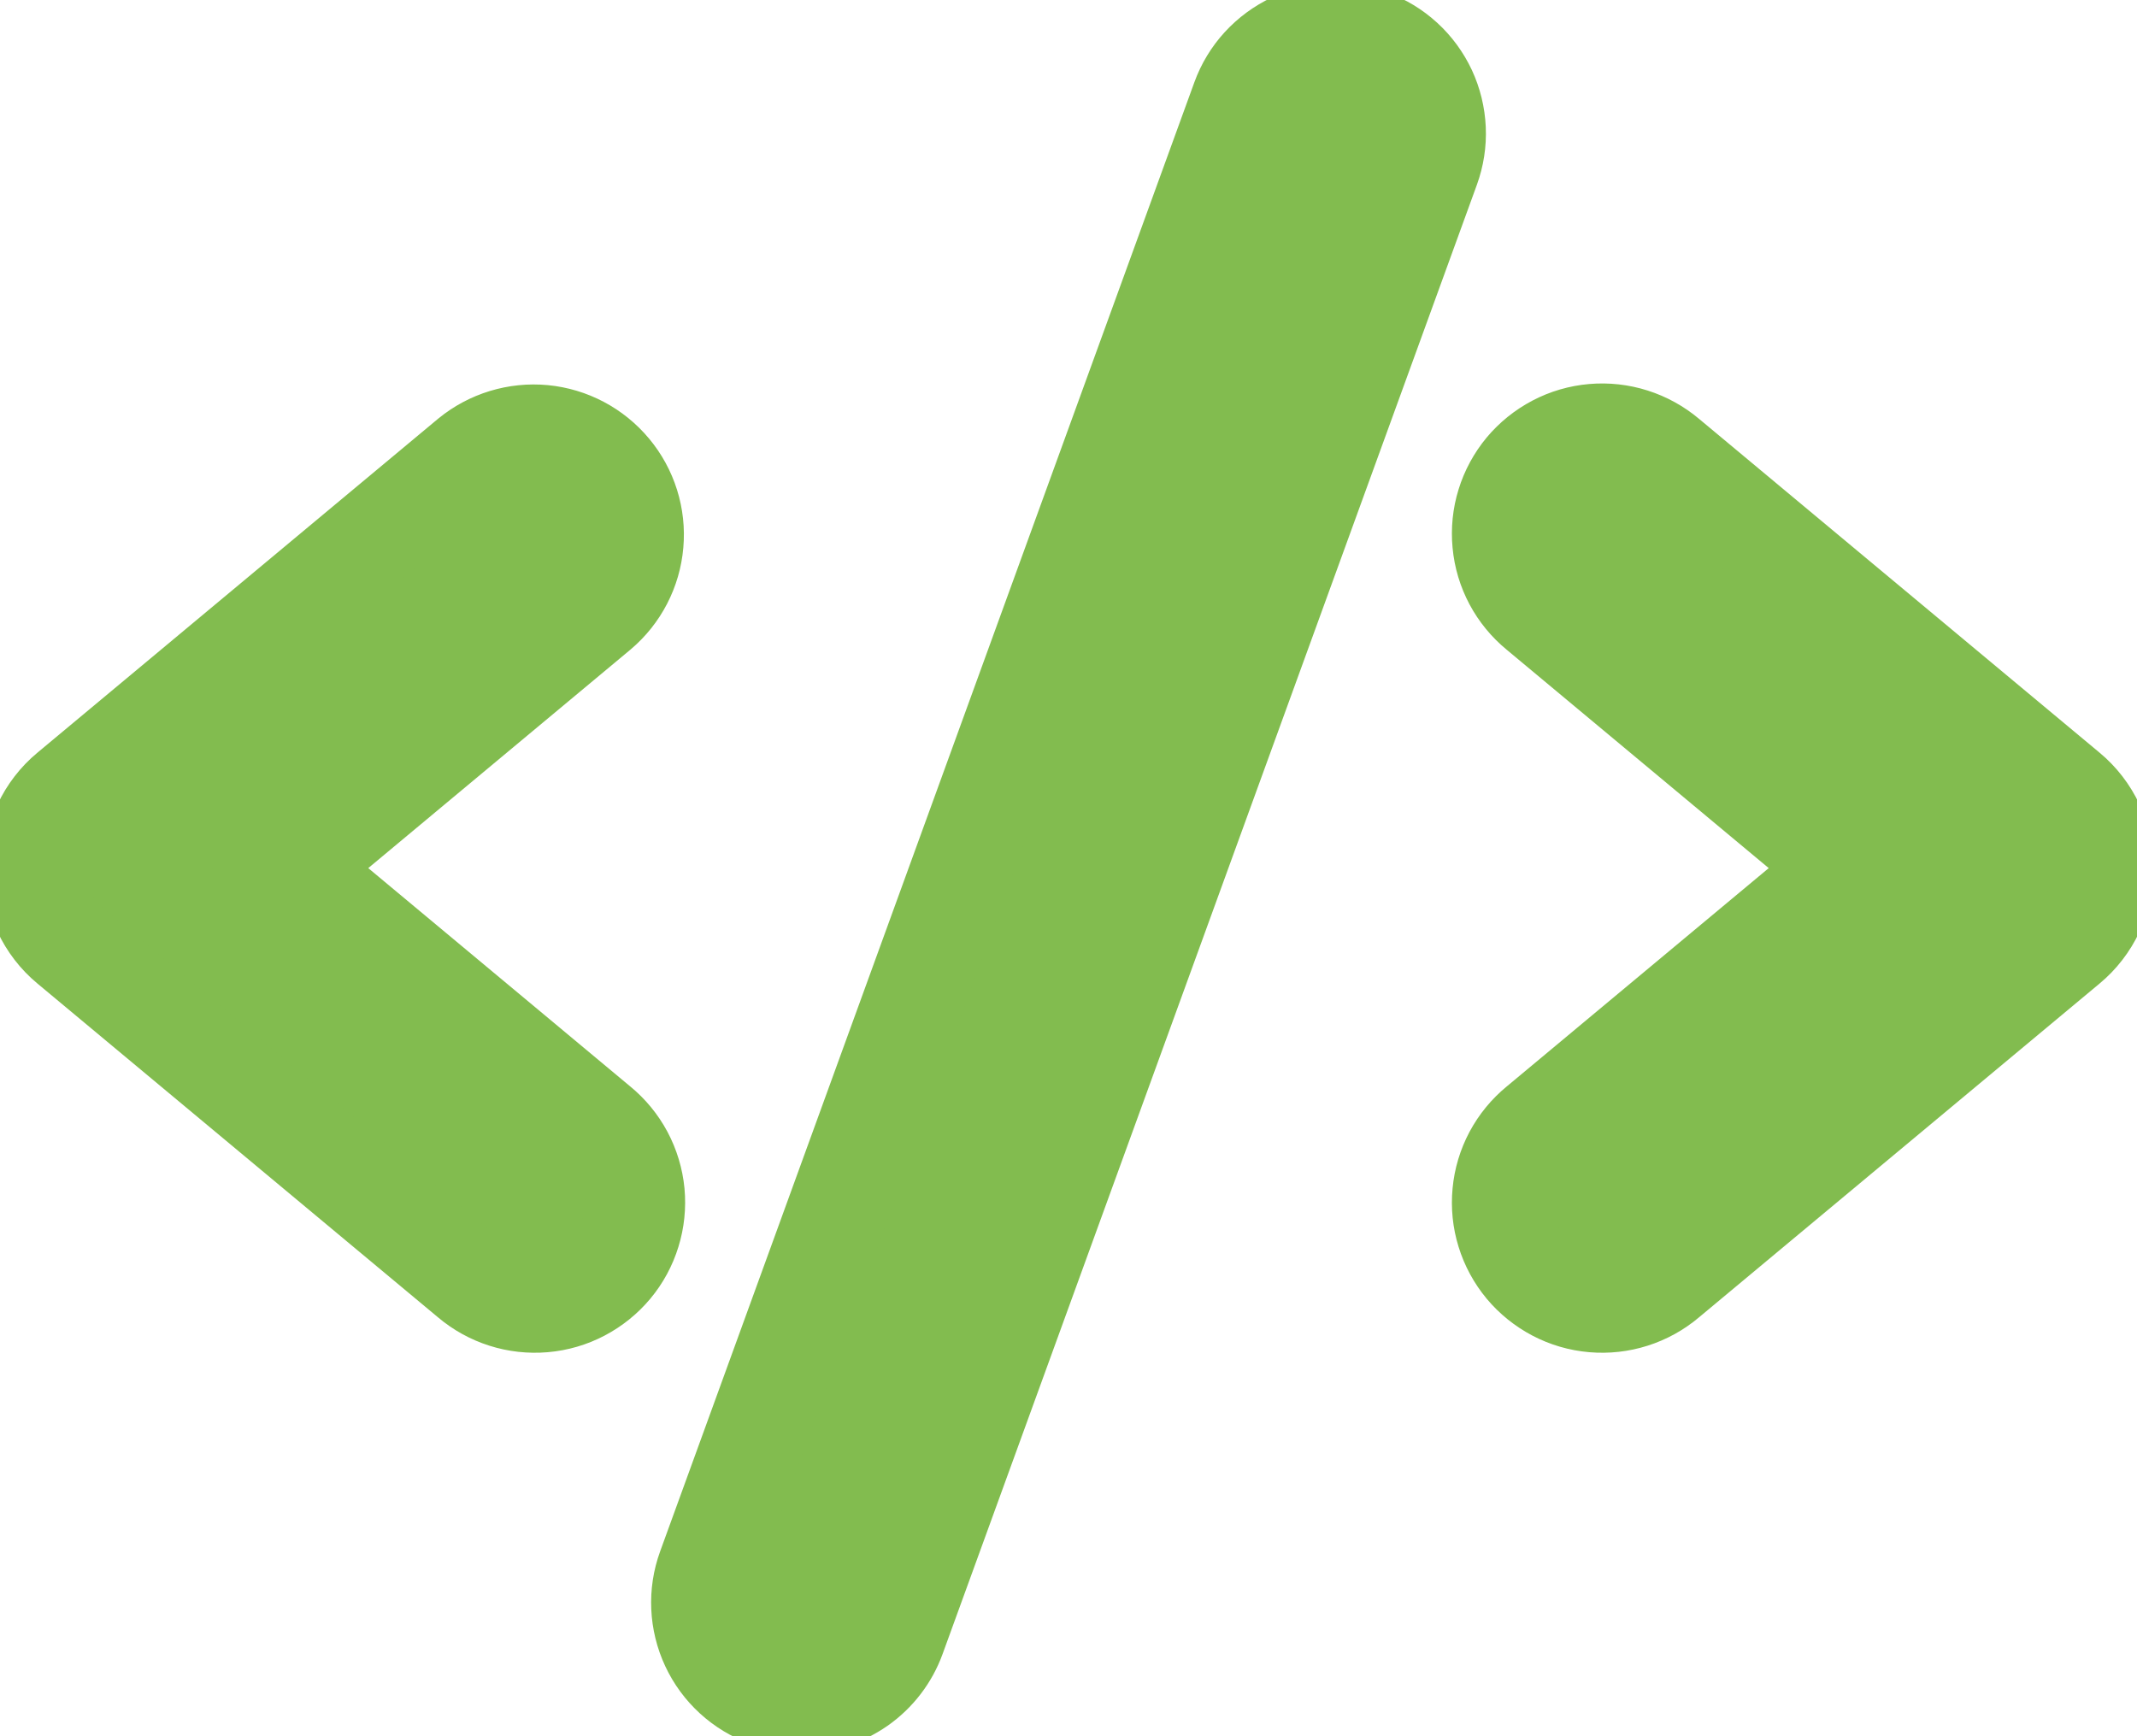 <svg width="32" height="26" viewBox="0 0 32 26" fill="none" xmlns="http://www.w3.org/2000/svg">
<path d="M8.96 9.152L4.343 13L8.96 16.848C9.113 16.973 9.24 17.128 9.333 17.302C9.426 17.477 9.484 17.669 9.503 17.866C9.521 18.063 9.501 18.262 9.442 18.451C9.384 18.64 9.289 18.816 9.162 18.968C9.035 19.12 8.879 19.245 8.704 19.337C8.529 19.429 8.337 19.485 8.139 19.502C7.942 19.519 7.743 19.497 7.555 19.437C7.366 19.377 7.191 19.28 7.04 19.152L1.04 14.152C0.871 14.012 0.735 13.835 0.642 13.636C0.548 13.437 0.5 13.22 0.5 13C0.5 12.78 0.548 12.563 0.642 12.364C0.735 12.165 0.871 11.988 1.04 11.848L7.04 6.847C7.346 6.597 7.739 6.477 8.133 6.514C8.527 6.552 8.89 6.744 9.143 7.048C9.397 7.352 9.52 7.744 9.485 8.138C9.451 8.532 9.262 8.897 8.96 9.152ZM30.96 11.848L24.96 6.847C24.809 6.72 24.634 6.623 24.445 6.563C24.257 6.503 24.058 6.481 23.861 6.498C23.663 6.515 23.471 6.571 23.296 6.663C23.121 6.755 22.965 6.88 22.838 7.032C22.712 7.184 22.616 7.36 22.558 7.549C22.499 7.738 22.479 7.937 22.498 8.134C22.516 8.332 22.574 8.523 22.667 8.698C22.76 8.872 22.887 9.027 23.04 9.152L27.657 13L23.04 16.848C22.887 16.973 22.76 17.128 22.667 17.302C22.574 17.477 22.516 17.669 22.498 17.866C22.479 18.063 22.499 18.262 22.558 18.451C22.616 18.64 22.712 18.816 22.838 18.968C22.965 19.12 23.121 19.245 23.296 19.337C23.471 19.429 23.663 19.485 23.861 19.502C24.058 19.519 24.257 19.497 24.445 19.437C24.634 19.377 24.809 19.28 24.96 19.152L30.96 14.152C31.129 14.012 31.265 13.835 31.358 13.636C31.452 13.437 31.5 13.22 31.5 13C31.5 12.78 31.452 12.563 31.358 12.364C31.265 12.165 31.129 11.988 30.96 11.848ZM20.512 0.59C20.327 0.523 20.131 0.492 19.934 0.501C19.737 0.51 19.544 0.557 19.365 0.64C19.187 0.724 19.026 0.842 18.893 0.987C18.76 1.132 18.657 1.302 18.59 1.487L10.59 23.488C10.454 23.861 10.473 24.274 10.641 24.634C10.809 24.994 11.114 25.273 11.488 25.409C11.652 25.469 11.825 25.5 12 25.5C12.308 25.5 12.608 25.405 12.861 25.229C13.113 25.052 13.305 24.802 13.41 24.512L21.41 2.512C21.477 2.327 21.508 2.131 21.499 1.934C21.49 1.737 21.443 1.544 21.36 1.365C21.276 1.187 21.159 1.026 21.013 0.893C20.868 0.76 20.698 0.657 20.512 0.59Z" fill="#82BC4F" stroke="#82BC4F" stroke-width="1.5"/>
</svg>
